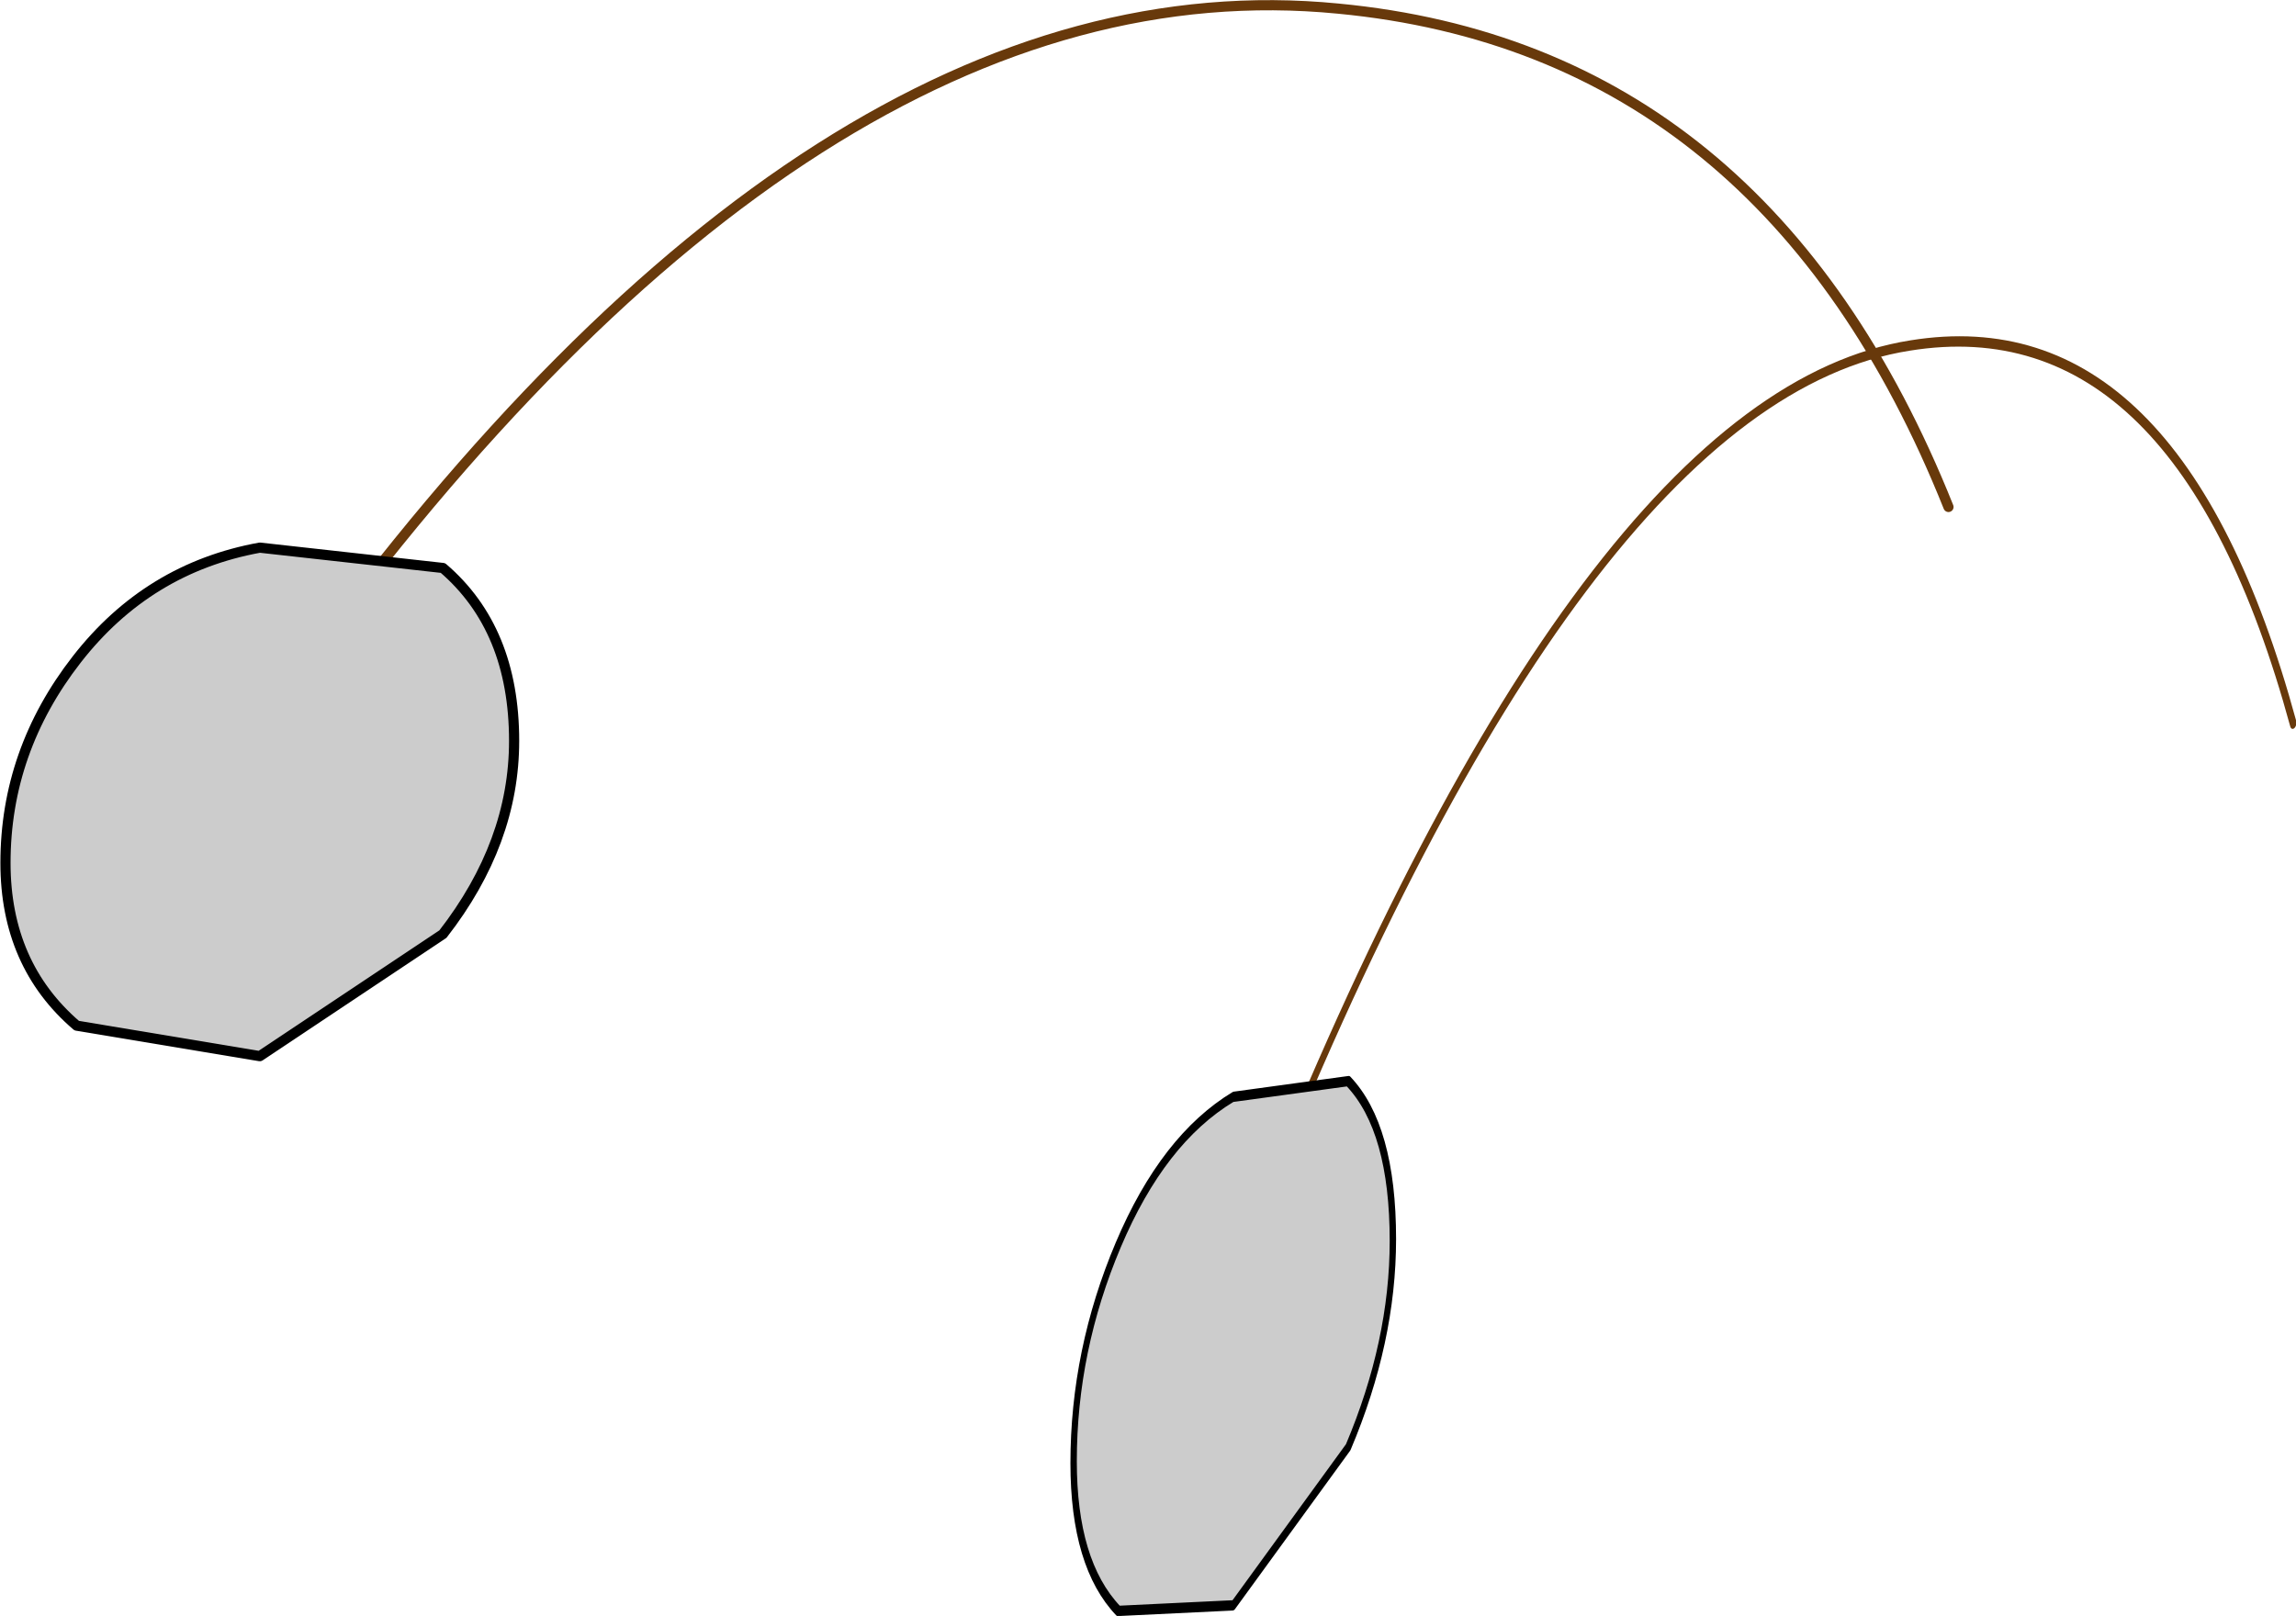 <svg viewBox="0 0 29.341 20.655" xmlns="http://www.w3.org/2000/svg" xmlns:xlink="http://www.w3.org/1999/xlink"><g transform="translate(-286.54 -188.22)"><use transform="matrix(2.6 0 0 2.6 286.61 188.33)" width="9.55" height="5.2" xlink:href="#a"/><use transform="matrix(1.632 -.512 0 2.6 300.26 195.99)" width="9.55" height="5.2" xlink:href="#a"/></g><defs><use width="9.55" height="5.2" xlink:href="#b" id="a"/><g id="b"><path d="M1.45 3.25Q4-.25 6.55 0q2.1.2 3 2.45" fill="none" stroke="#68390b" stroke-linecap="round" stroke-linejoin="round" stroke-width=".05"/><path d="m-7.25 2.85-.9.6-.9-.15q-.35-.3-.35-.8 0-.55.35-1t.9-.55l.9.1q.35.3.35.85 0 .5-.35.95" fill="#ccc" fill-rule="evenodd" transform="translate(9.4 1.7)"/><path d="m2.15 4.55-.9.6L.35 5Q0 4.7 0 4.2q0-.55.35-1t.9-.55l.9.1q.35.3.35.85 0 .5-.35.95z" fill="none" stroke="#000" stroke-linecap="round" stroke-linejoin="round" stroke-width=".05"/></g></defs></svg>